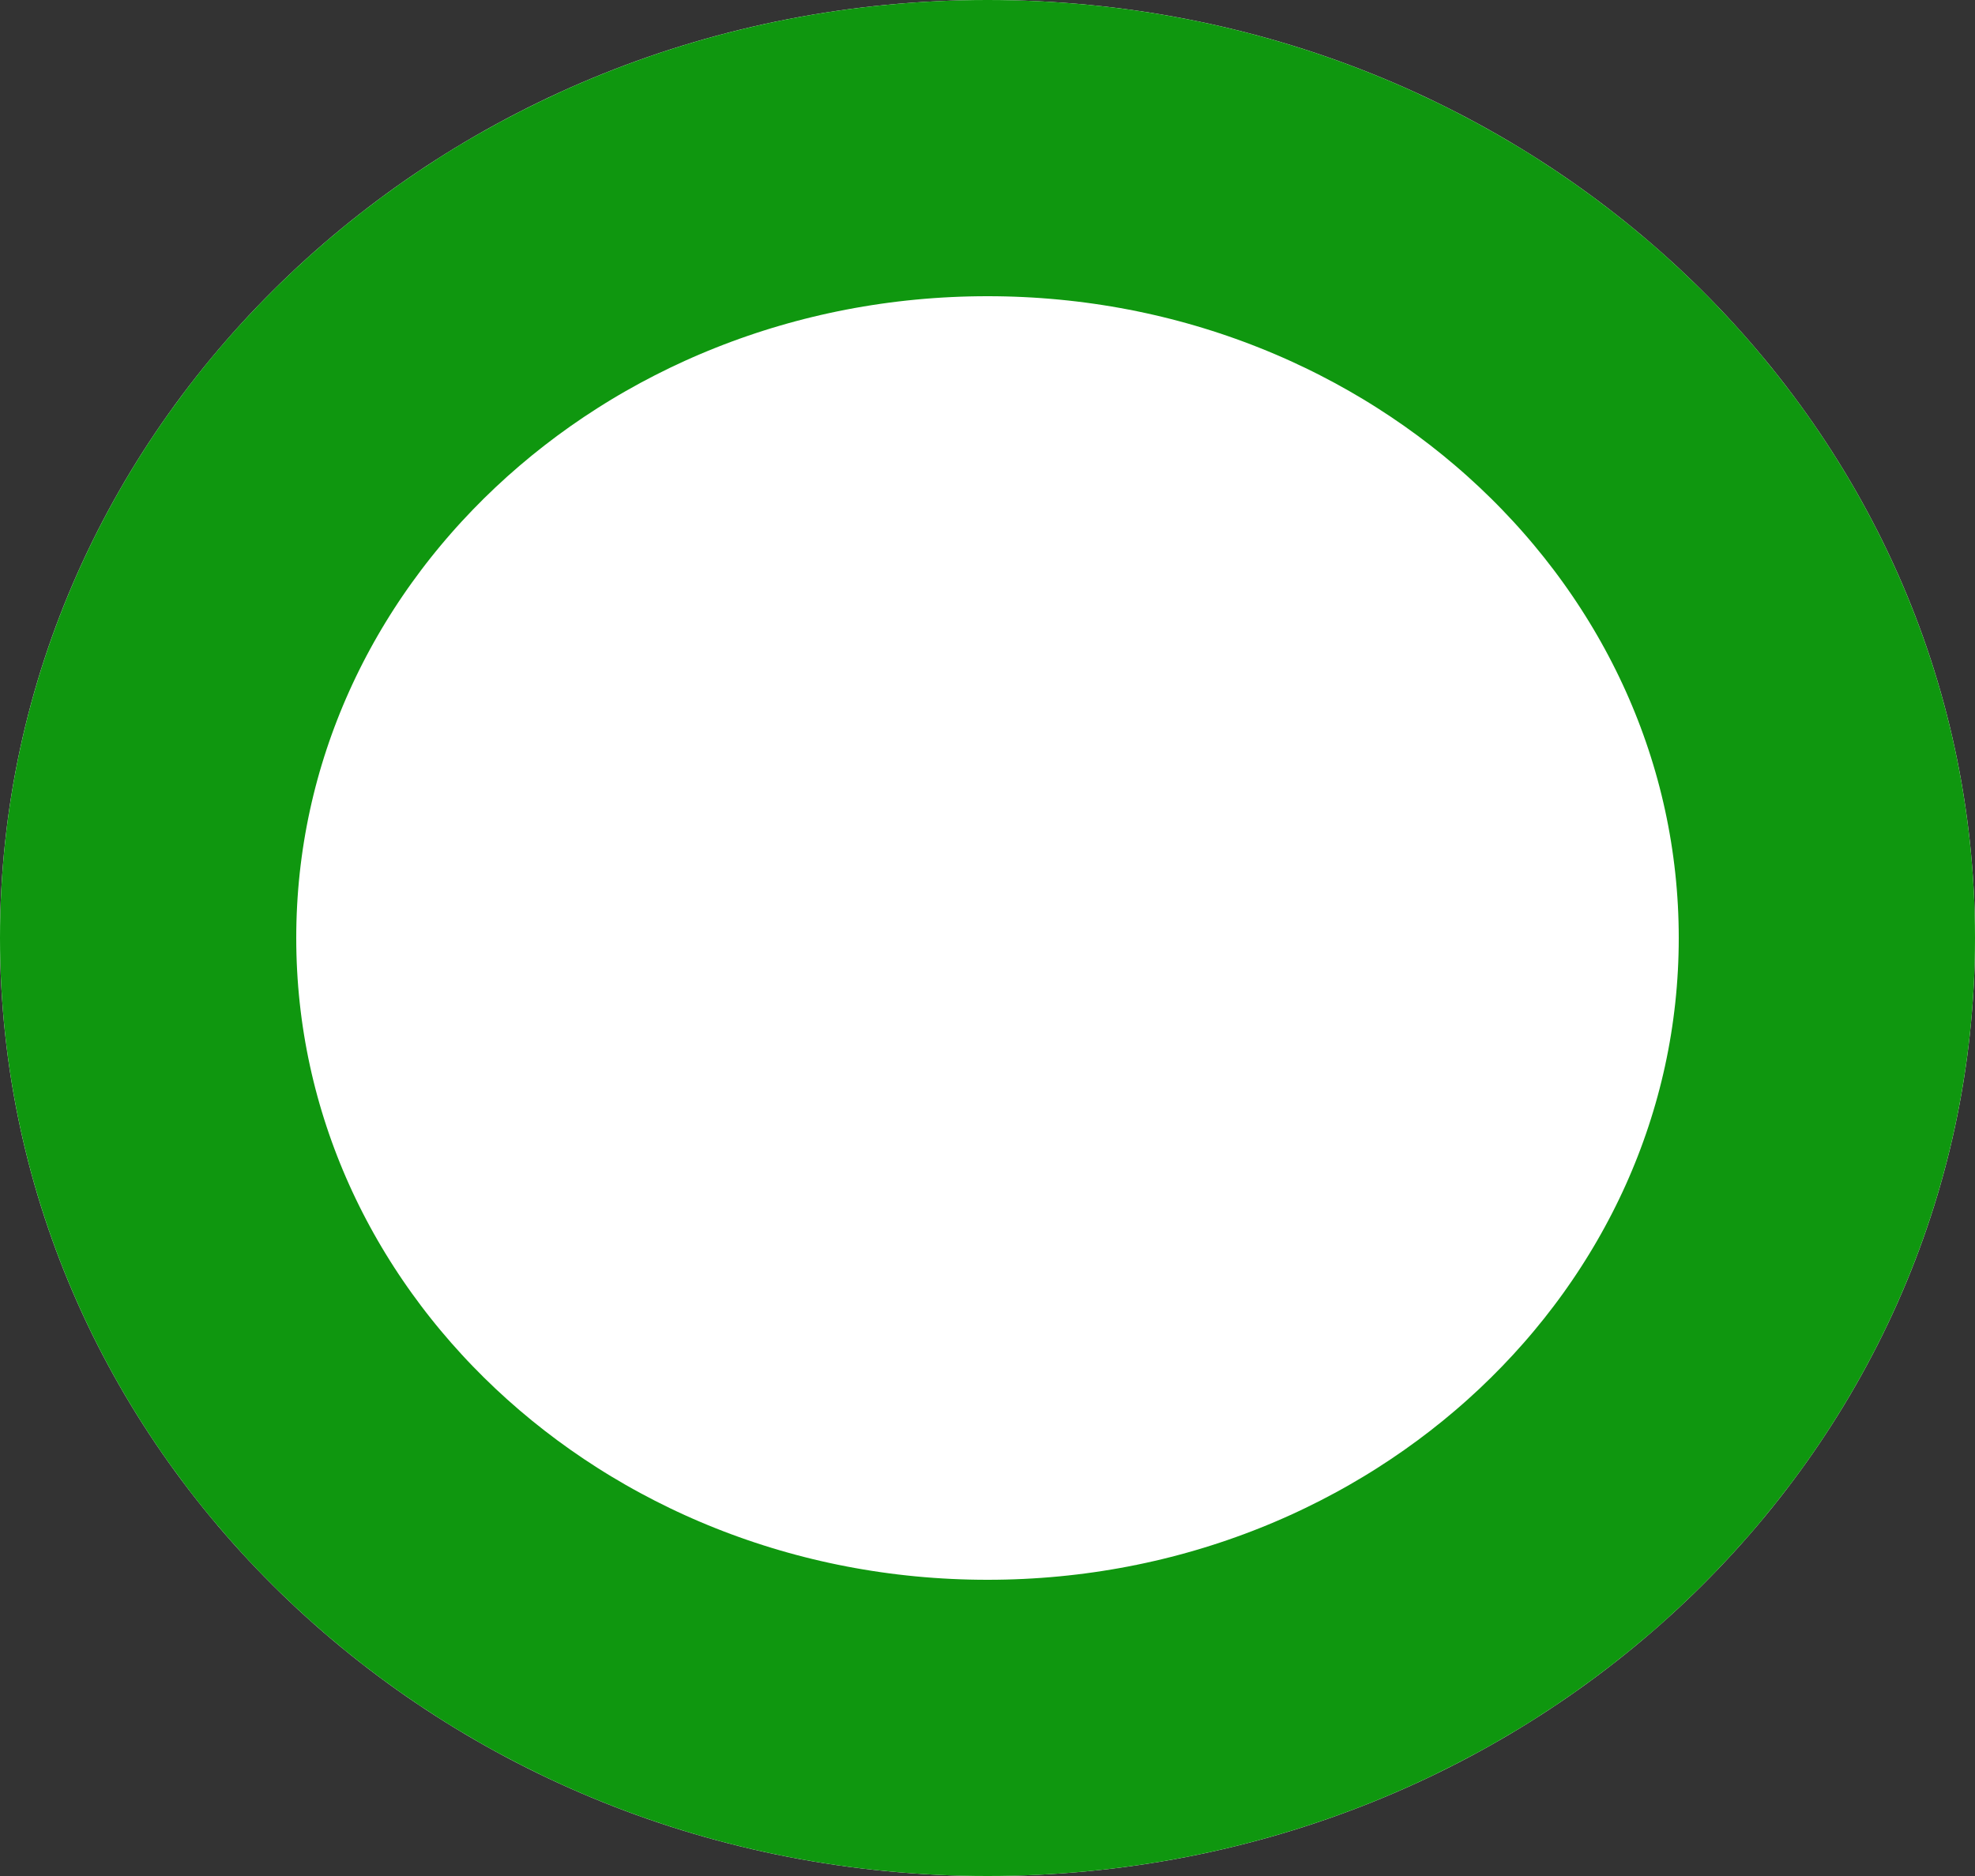 <svg width="20" height="19" viewBox="0 0 20 19" fill="none" xmlns="http://www.w3.org/2000/svg">
<rect x="0" y="0" width="20" height="19" fill="#333333" stroke="none"/>
<path d="M10 19C15.523 19 20 14.747 20 9.5C20 4.253 15.523 0 10 0C4.477 0 0 4.253 0 9.5C0 14.747 4.477 19 10 19Z" fill="white"/>
<path d="M10 17.5C14.694 17.5 18.5 13.918 18.5 9.5C18.5 5.082 14.694 1.5 10 1.5C5.306 1.5 1.5 5.082 1.5 9.5C1.5 13.918 5.306 17.5 10 17.5Z" stroke="#0F970F" stroke-width="3"/>
</svg>
